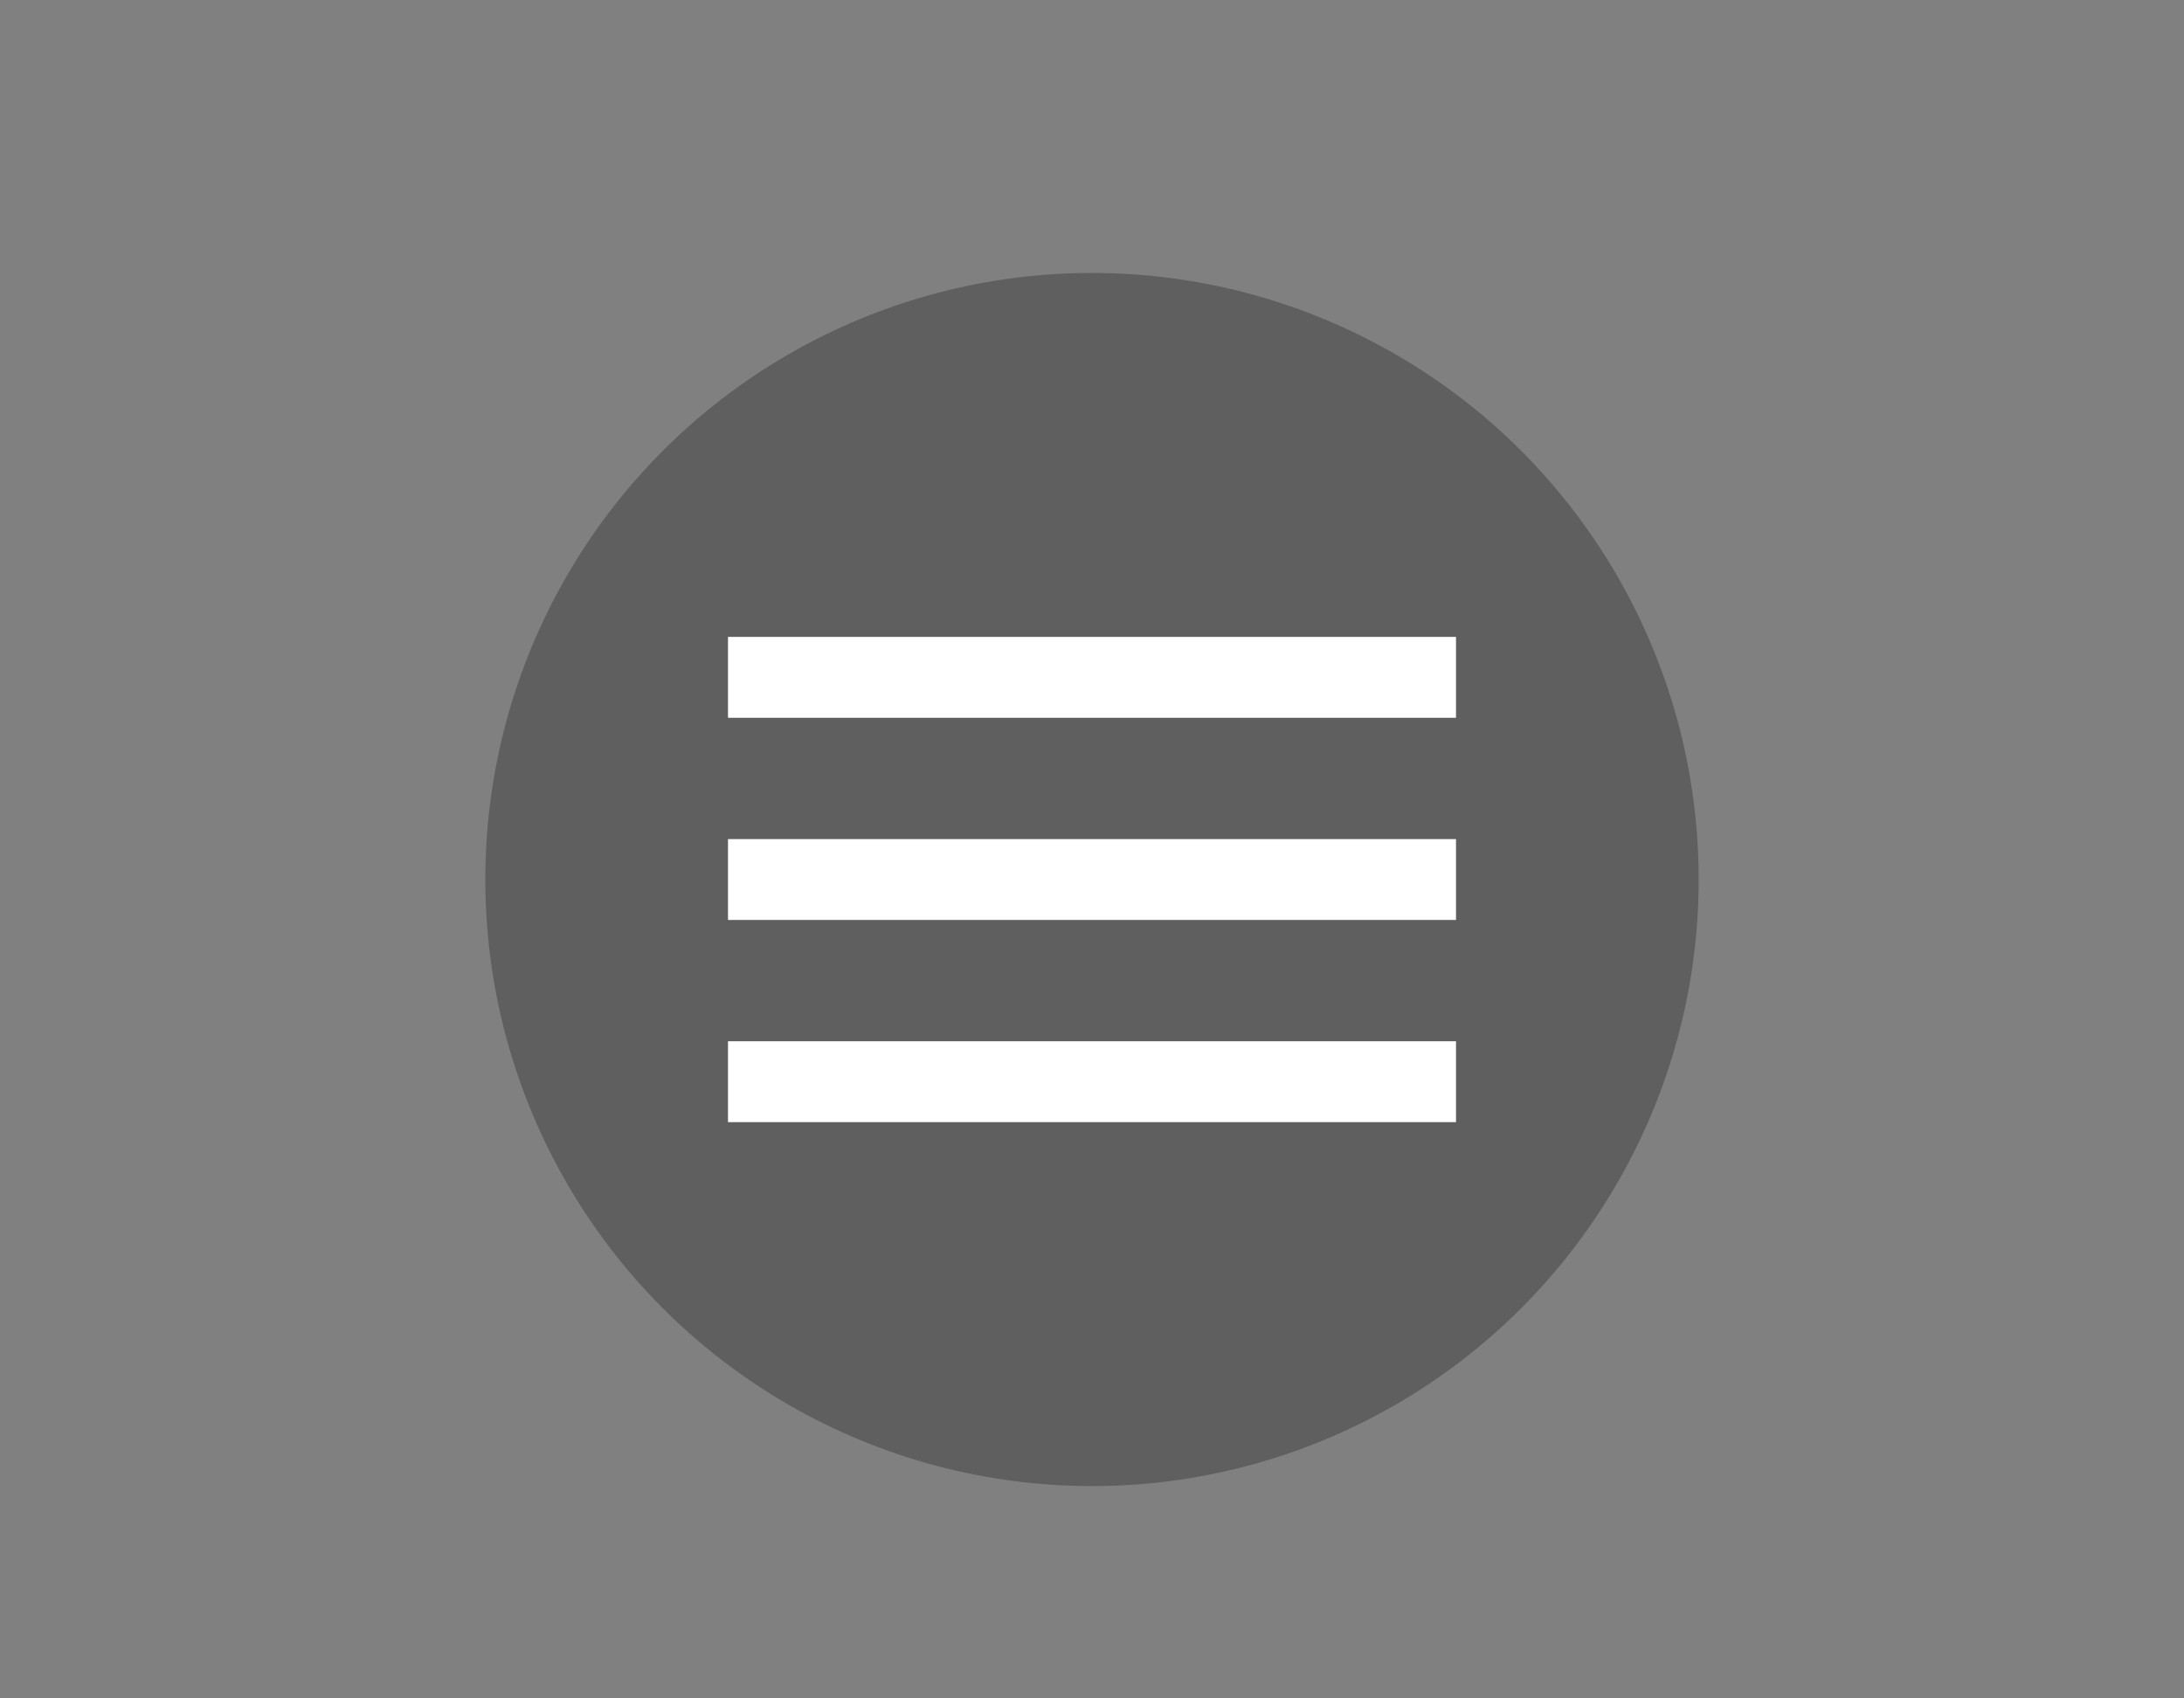 <?xml version="1.0" encoding="UTF-8" standalone="no"?>
<svg width="72px" height="56px" viewBox="0 0 72 56" version="1.1" xmlns="http://www.w3.org/2000/svg" xmlns:xlink="http://www.w3.org/1999/xlink">
    <rect x="0" y="0" width="72" height="56" fill="#808080" stroke="none"/>
    <!-- Generator: Sketch 3.8.3 (29802) - http://www.bohemiancoding.com/sketch -->
    <title>toggle_hover</title>
    <desc>Created with Sketch.</desc>
    <defs></defs>
    <g id="new" stroke="none" stroke-width="1" fill="none" fill-rule="evenodd">
        <g id="toggle_hover">
            <g id="more" transform="translate(16, 9)">
                <g id="row-copy-4" fill-opacity="0.26" fill="#000000">
                    <circle id="Oval" cx="20" cy="20" r="20"></circle>
                </g>
                <rect id="bounds" x="11" y="3" width="17" height="34"></rect>
                <g id="menu" transform="translate(8, 12)" fill="#FFFFFF">
                    <path d="M0,16 L24,16 L24,13.333 L0,13.333 L0,16 L0,16 Z M0,9.333 L24,9.333 L24,6.667 L0,6.667 L0,9.333 L0,9.333 Z M0,0 L0,2.667 L24,2.667 L24,0 L0,0 L0,0 Z" id="Shape"></path>
                </g>
            </g>
        </g>
    </g>
</svg>